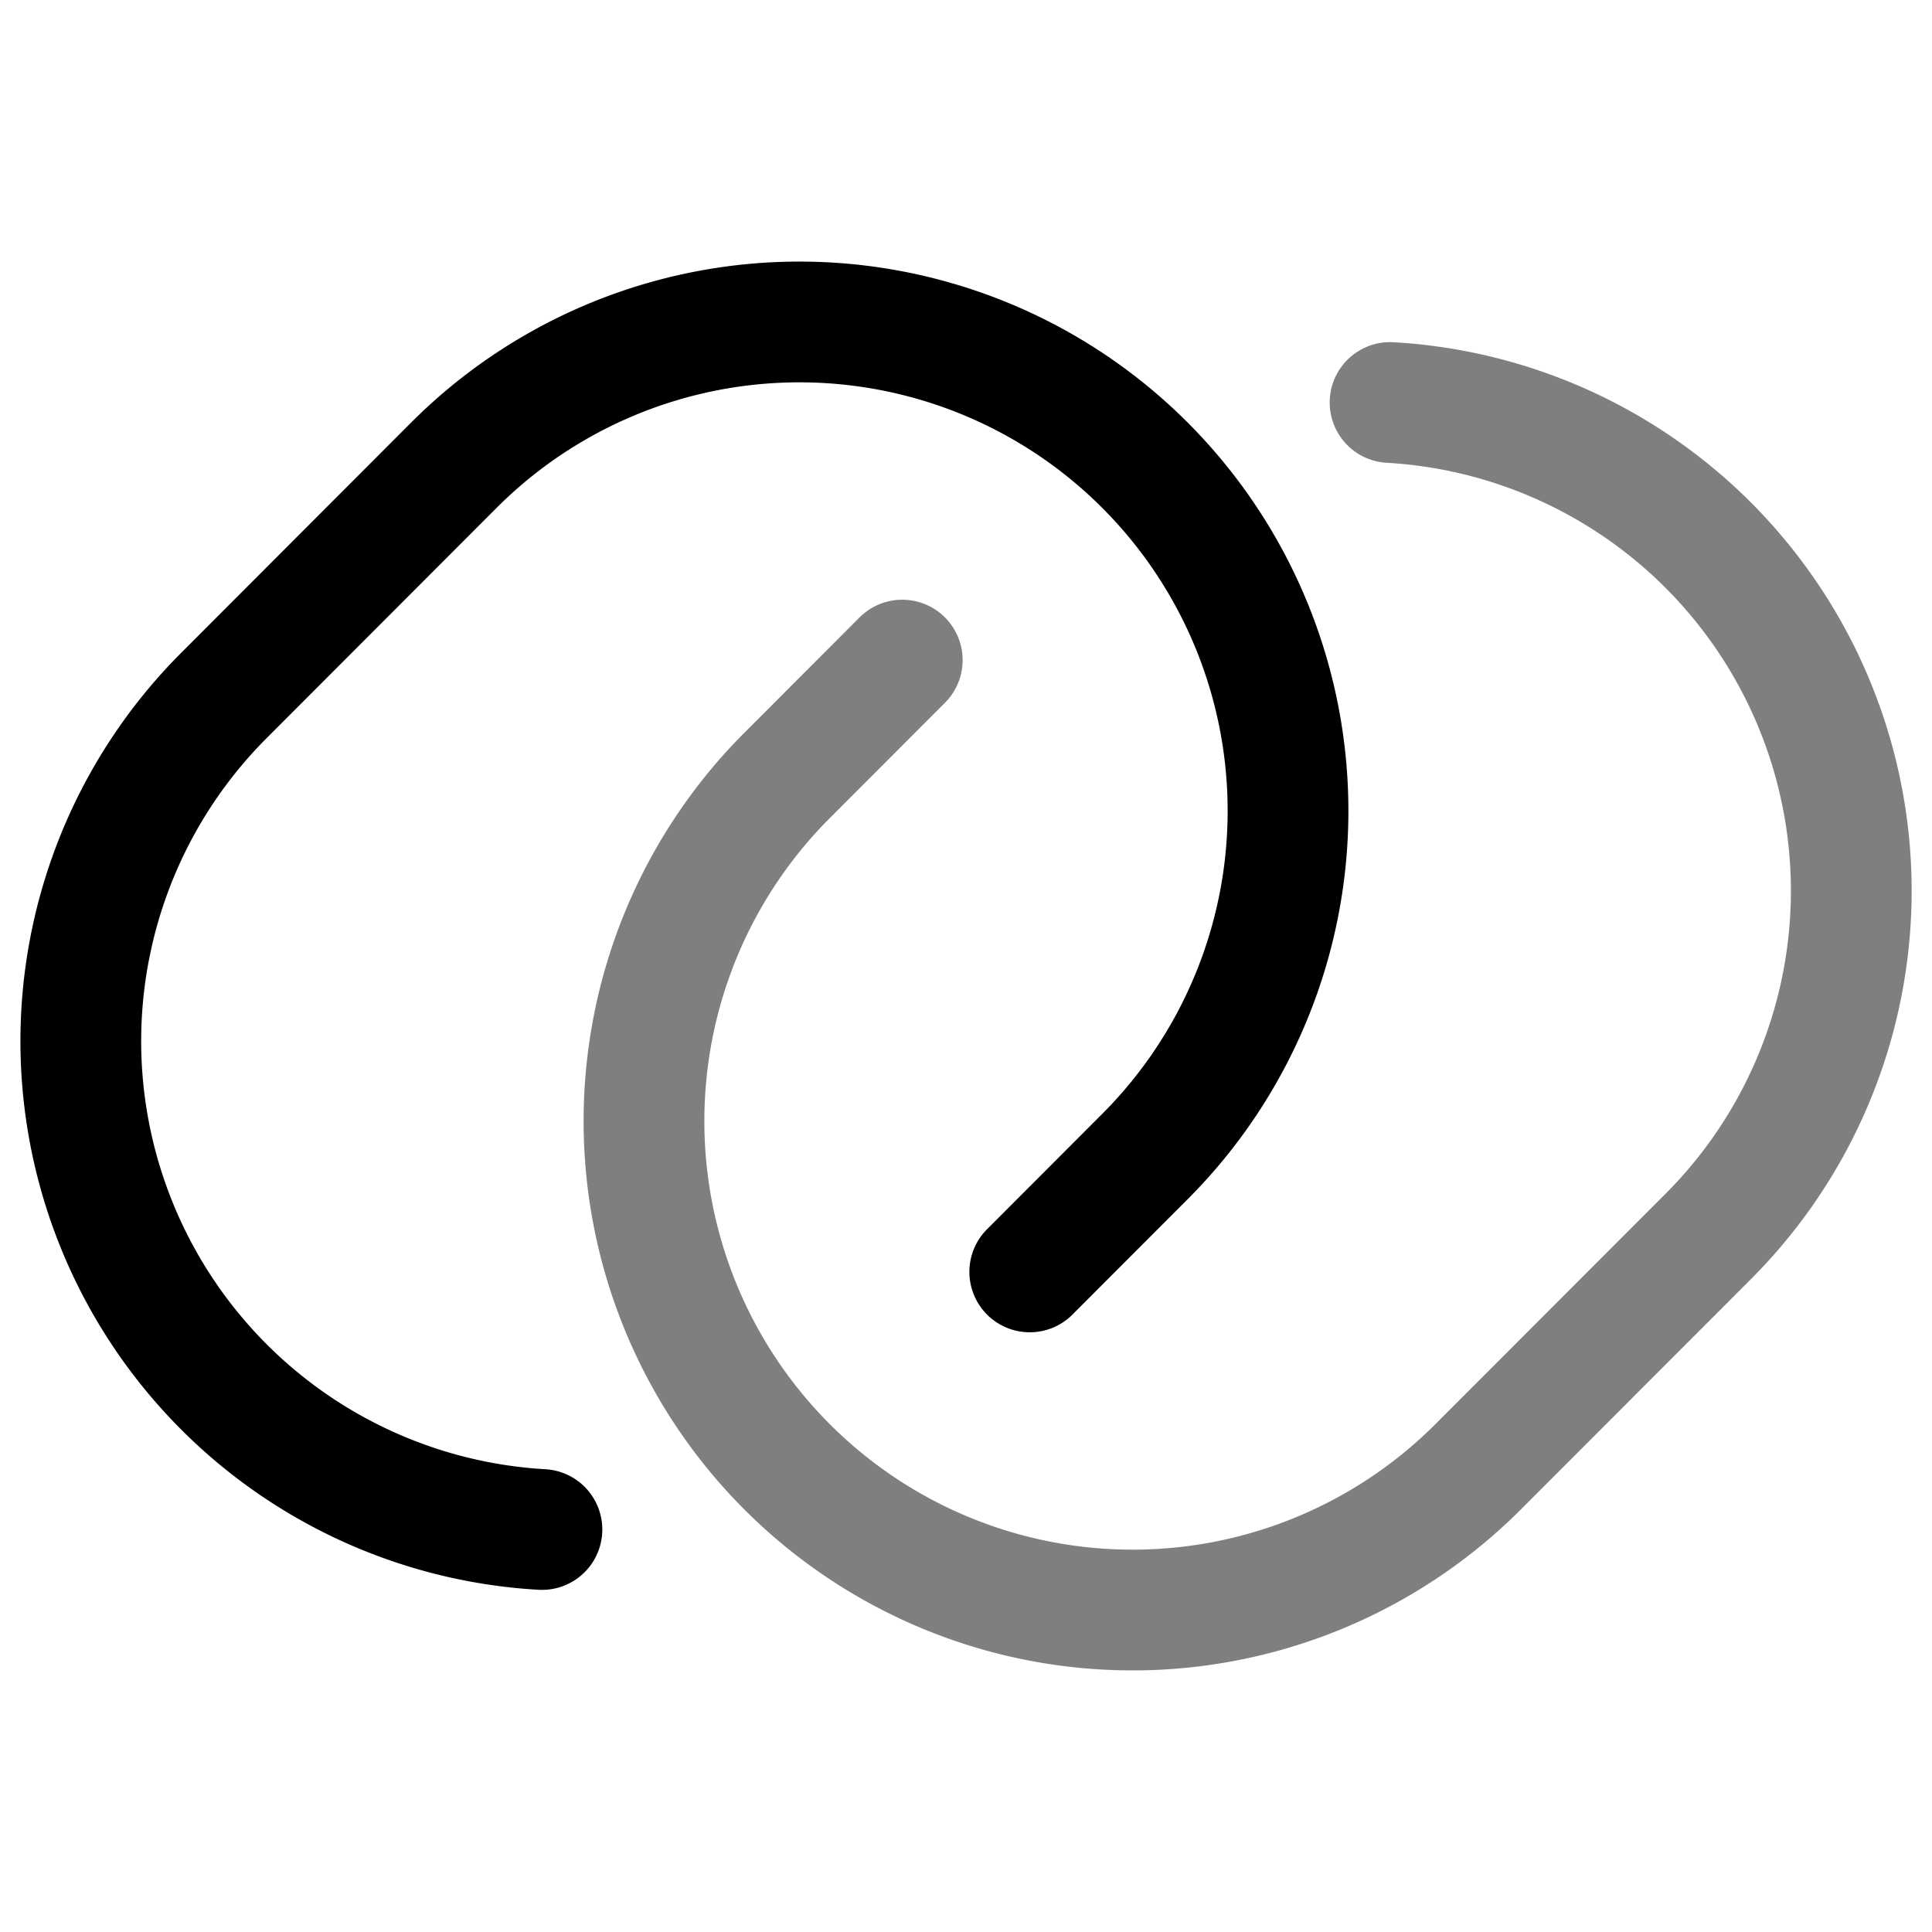 <svg xmlns="http://www.w3.org/2000/svg" width="1em" height="1em" viewBox="0 0 24 24"><g fill="none" stroke="currentColor" stroke-linecap="round" stroke-width="1.5"><path d="m12.792 15.8l1.43-1.432a6.076 6.076 0 0 0 0-8.59a6.067 6.067 0 0 0-8.583 0L2.778 8.643A6.076 6.076 0 0 0 6.732 19"/><path d="m11.208 8.2l-1.43 1.432a6.076 6.076 0 0 0 0 8.59a6.067 6.067 0 0 0 8.583 0l2.861-2.864A6.076 6.076 0 0 0 17.268 5" opacity=".5"/></g></svg>